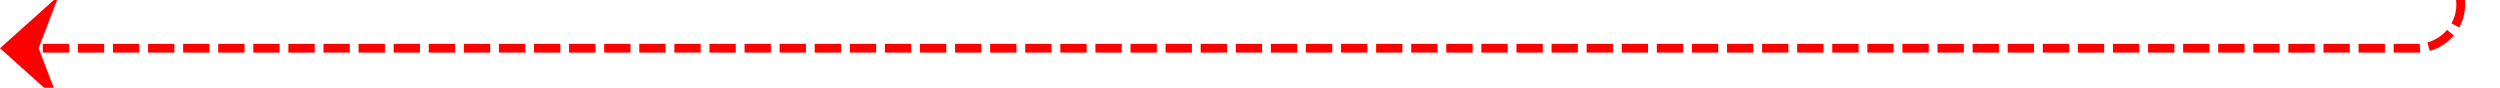 ﻿<?xml version="1.0" encoding="utf-8"?>
<svg version="1.1" xmlns:xlink="http://www.w3.org/1999/xlink" width="285px" height="10px" preserveAspectRatio="xMinYMid meet" viewBox="353 778  285 8" xmlns="http://www.w3.org/2000/svg">
  <path d="M 633.5 713  L 633.5 777  A 5 5 0 0 1 628.5 782.5 L 354 782.5  " stroke-width="1" stroke-dasharray="3,1" stroke="#ff0000" fill="none" />
  <path d="M 359.7 776.5  L 353 782.5  L 359.7 788.5  L 357.4 782.5  L 359.7 776.5  Z " fill-rule="nonzero" fill="#ff0000" stroke="none" />
</svg>